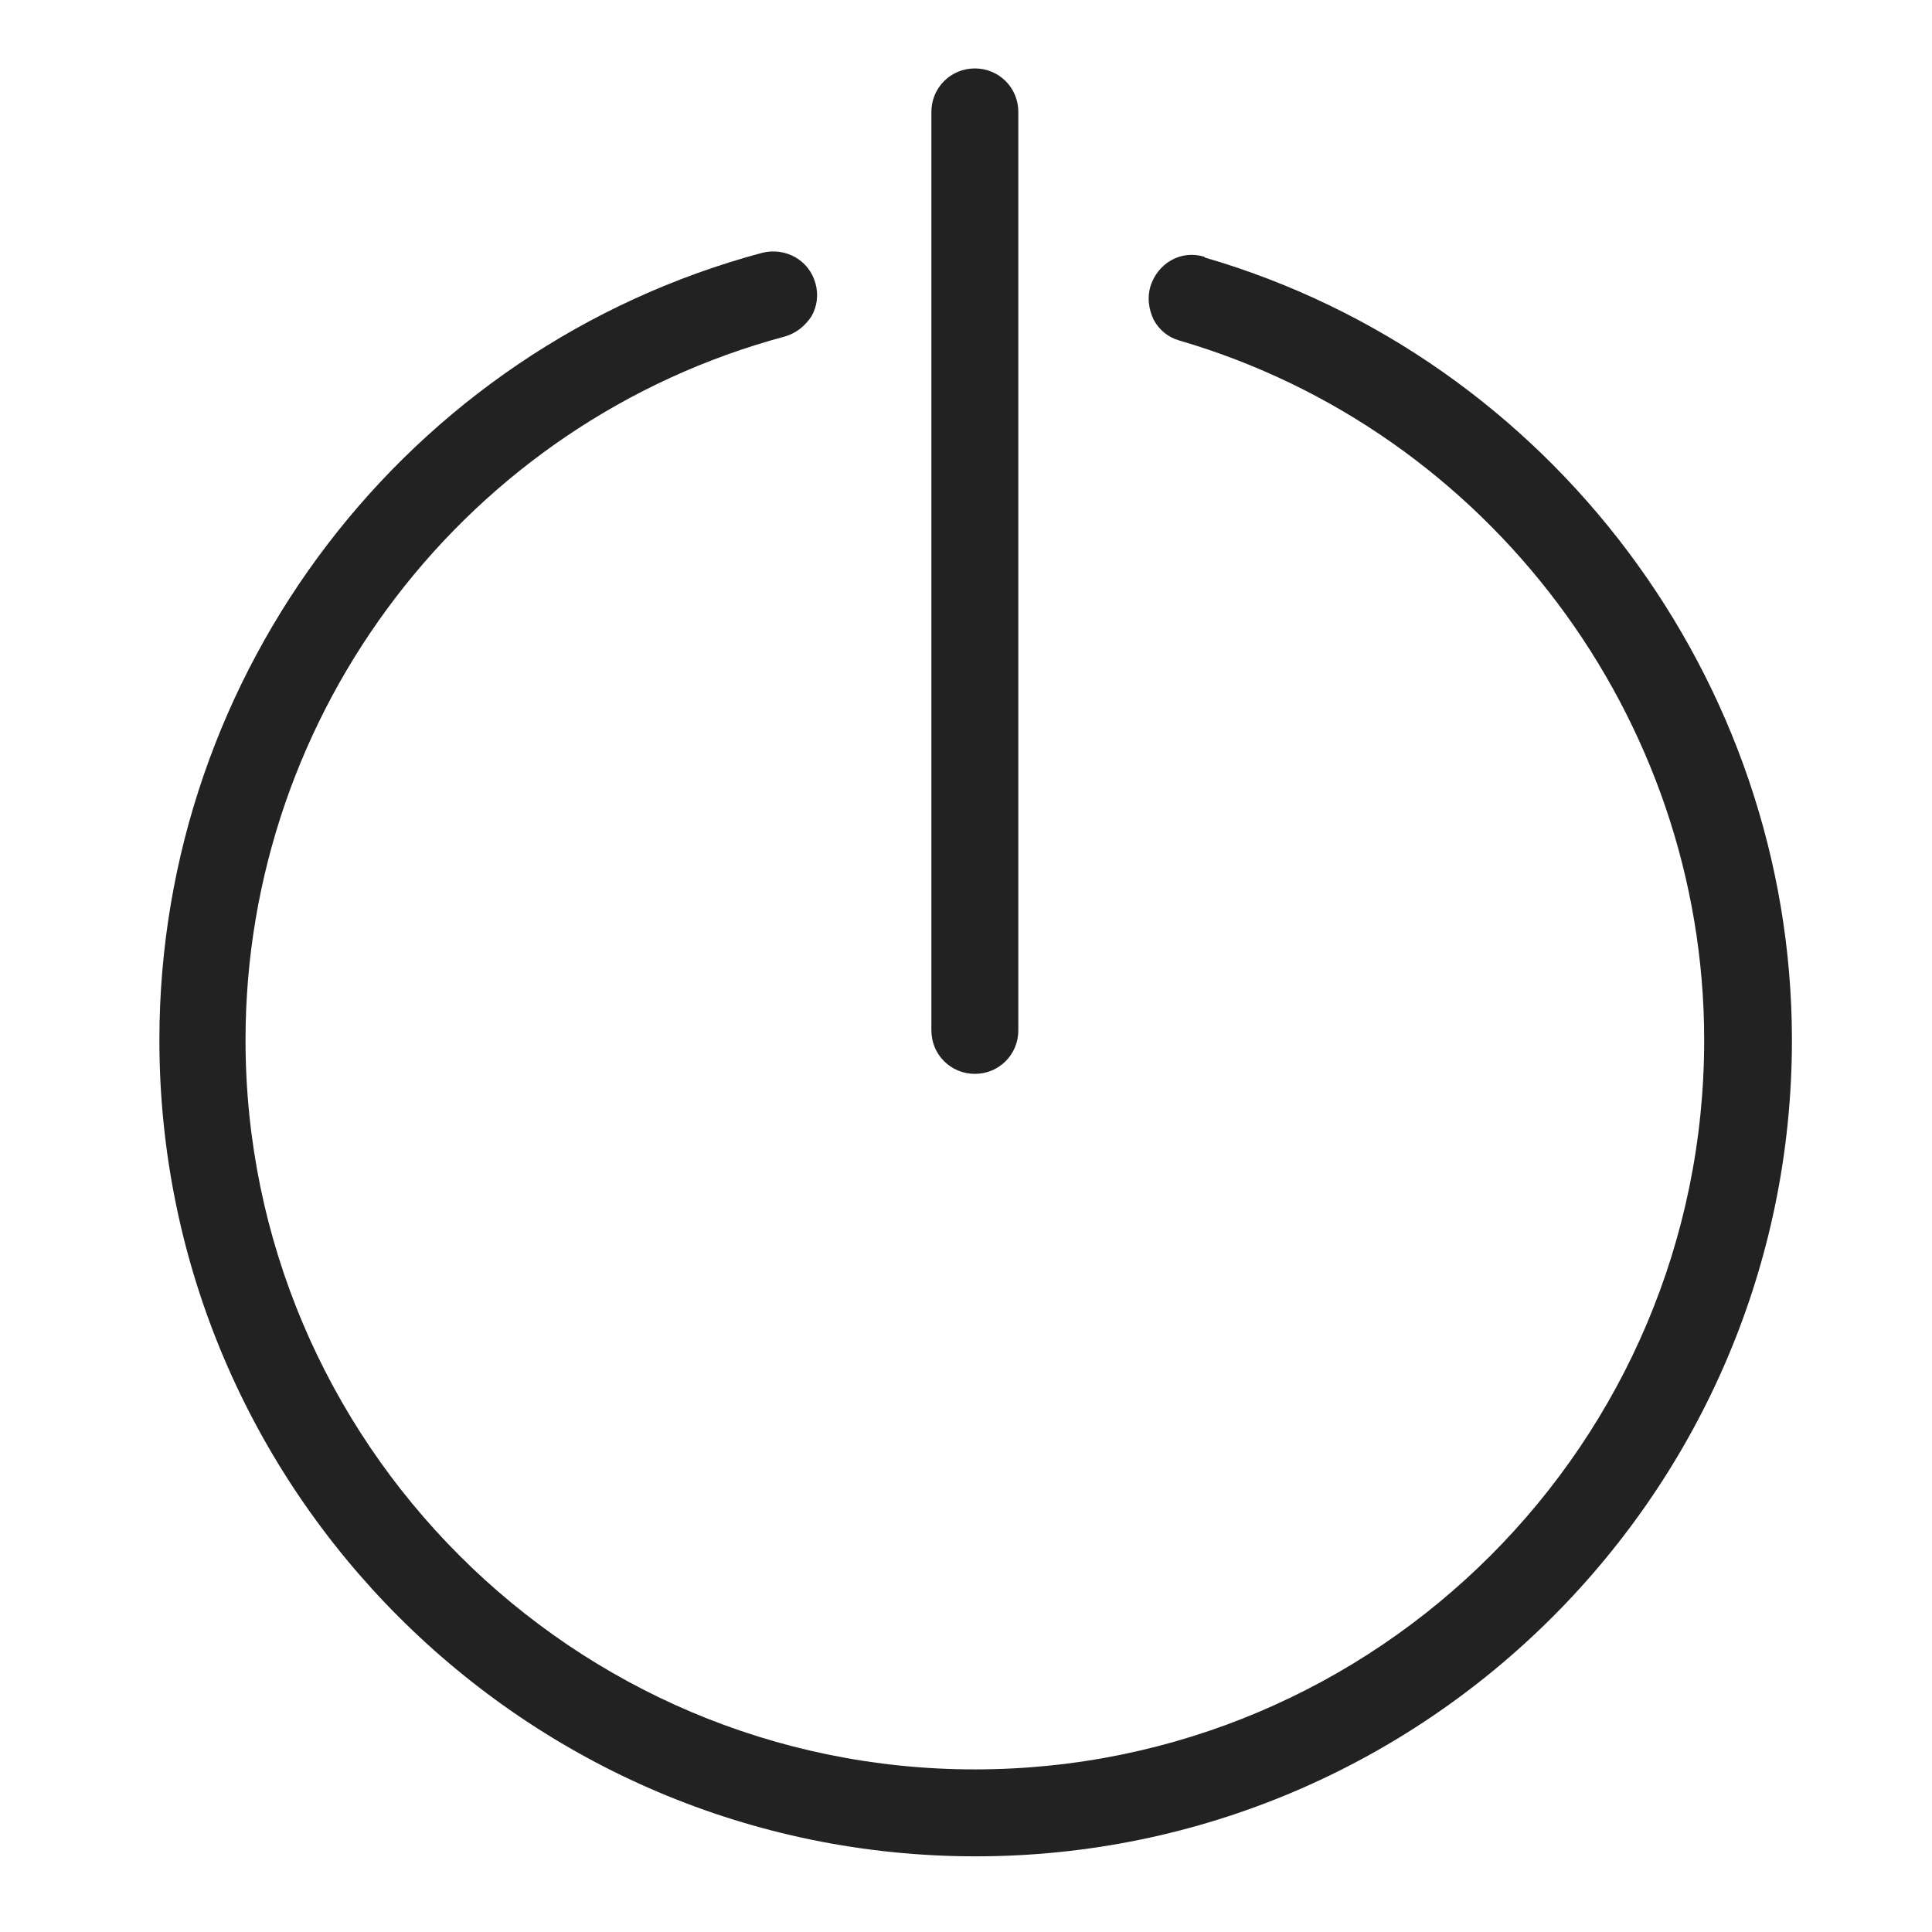 <svg width="24" height="24" viewBox="0 0 24 24" fill="none" xmlns="http://www.w3.org/2000/svg">
<g id="power_S 1">
<g id="Group">
<path id="Vector" d="M14.96 3.19C14.67 3.1 14.38 3.27 14.29 3.56C14.25 3.7 14.27 3.84 14.33 3.97C14.4 4.1 14.51 4.19 14.65 4.23C18.49 5.35 21.17 8.92 21.17 12.92C21.17 17.92 17.11 21.98 12.11 21.98C7.11 21.98 3.05 17.91 3.05 12.92C3.05 8.84 5.8 5.24 9.75 4.18C9.89 4.14 10 4.05 10.08 3.93C10.15 3.81 10.17 3.66 10.13 3.52C10.05 3.23 9.76 3.07 9.47 3.14C5.06 4.32 1.98 8.35 1.98 12.92C1.98 18.51 6.53 23.06 12.12 23.06C17.71 23.06 22.26 18.51 22.26 12.92C22.26 8.45 19.26 4.45 14.97 3.2L14.96 3.19Z" fill="#222222"/>
<path id="Vector_2" d="M12.11 13.34C12.41 13.34 12.65 13.1 12.65 12.8V1.39C12.65 1.09 12.41 0.85 12.11 0.85C11.81 0.85 11.57 1.09 11.57 1.39V12.8C11.57 13.1 11.81 13.34 12.11 13.34Z" fill="#222222"/>
</g>
</g>
</svg>
